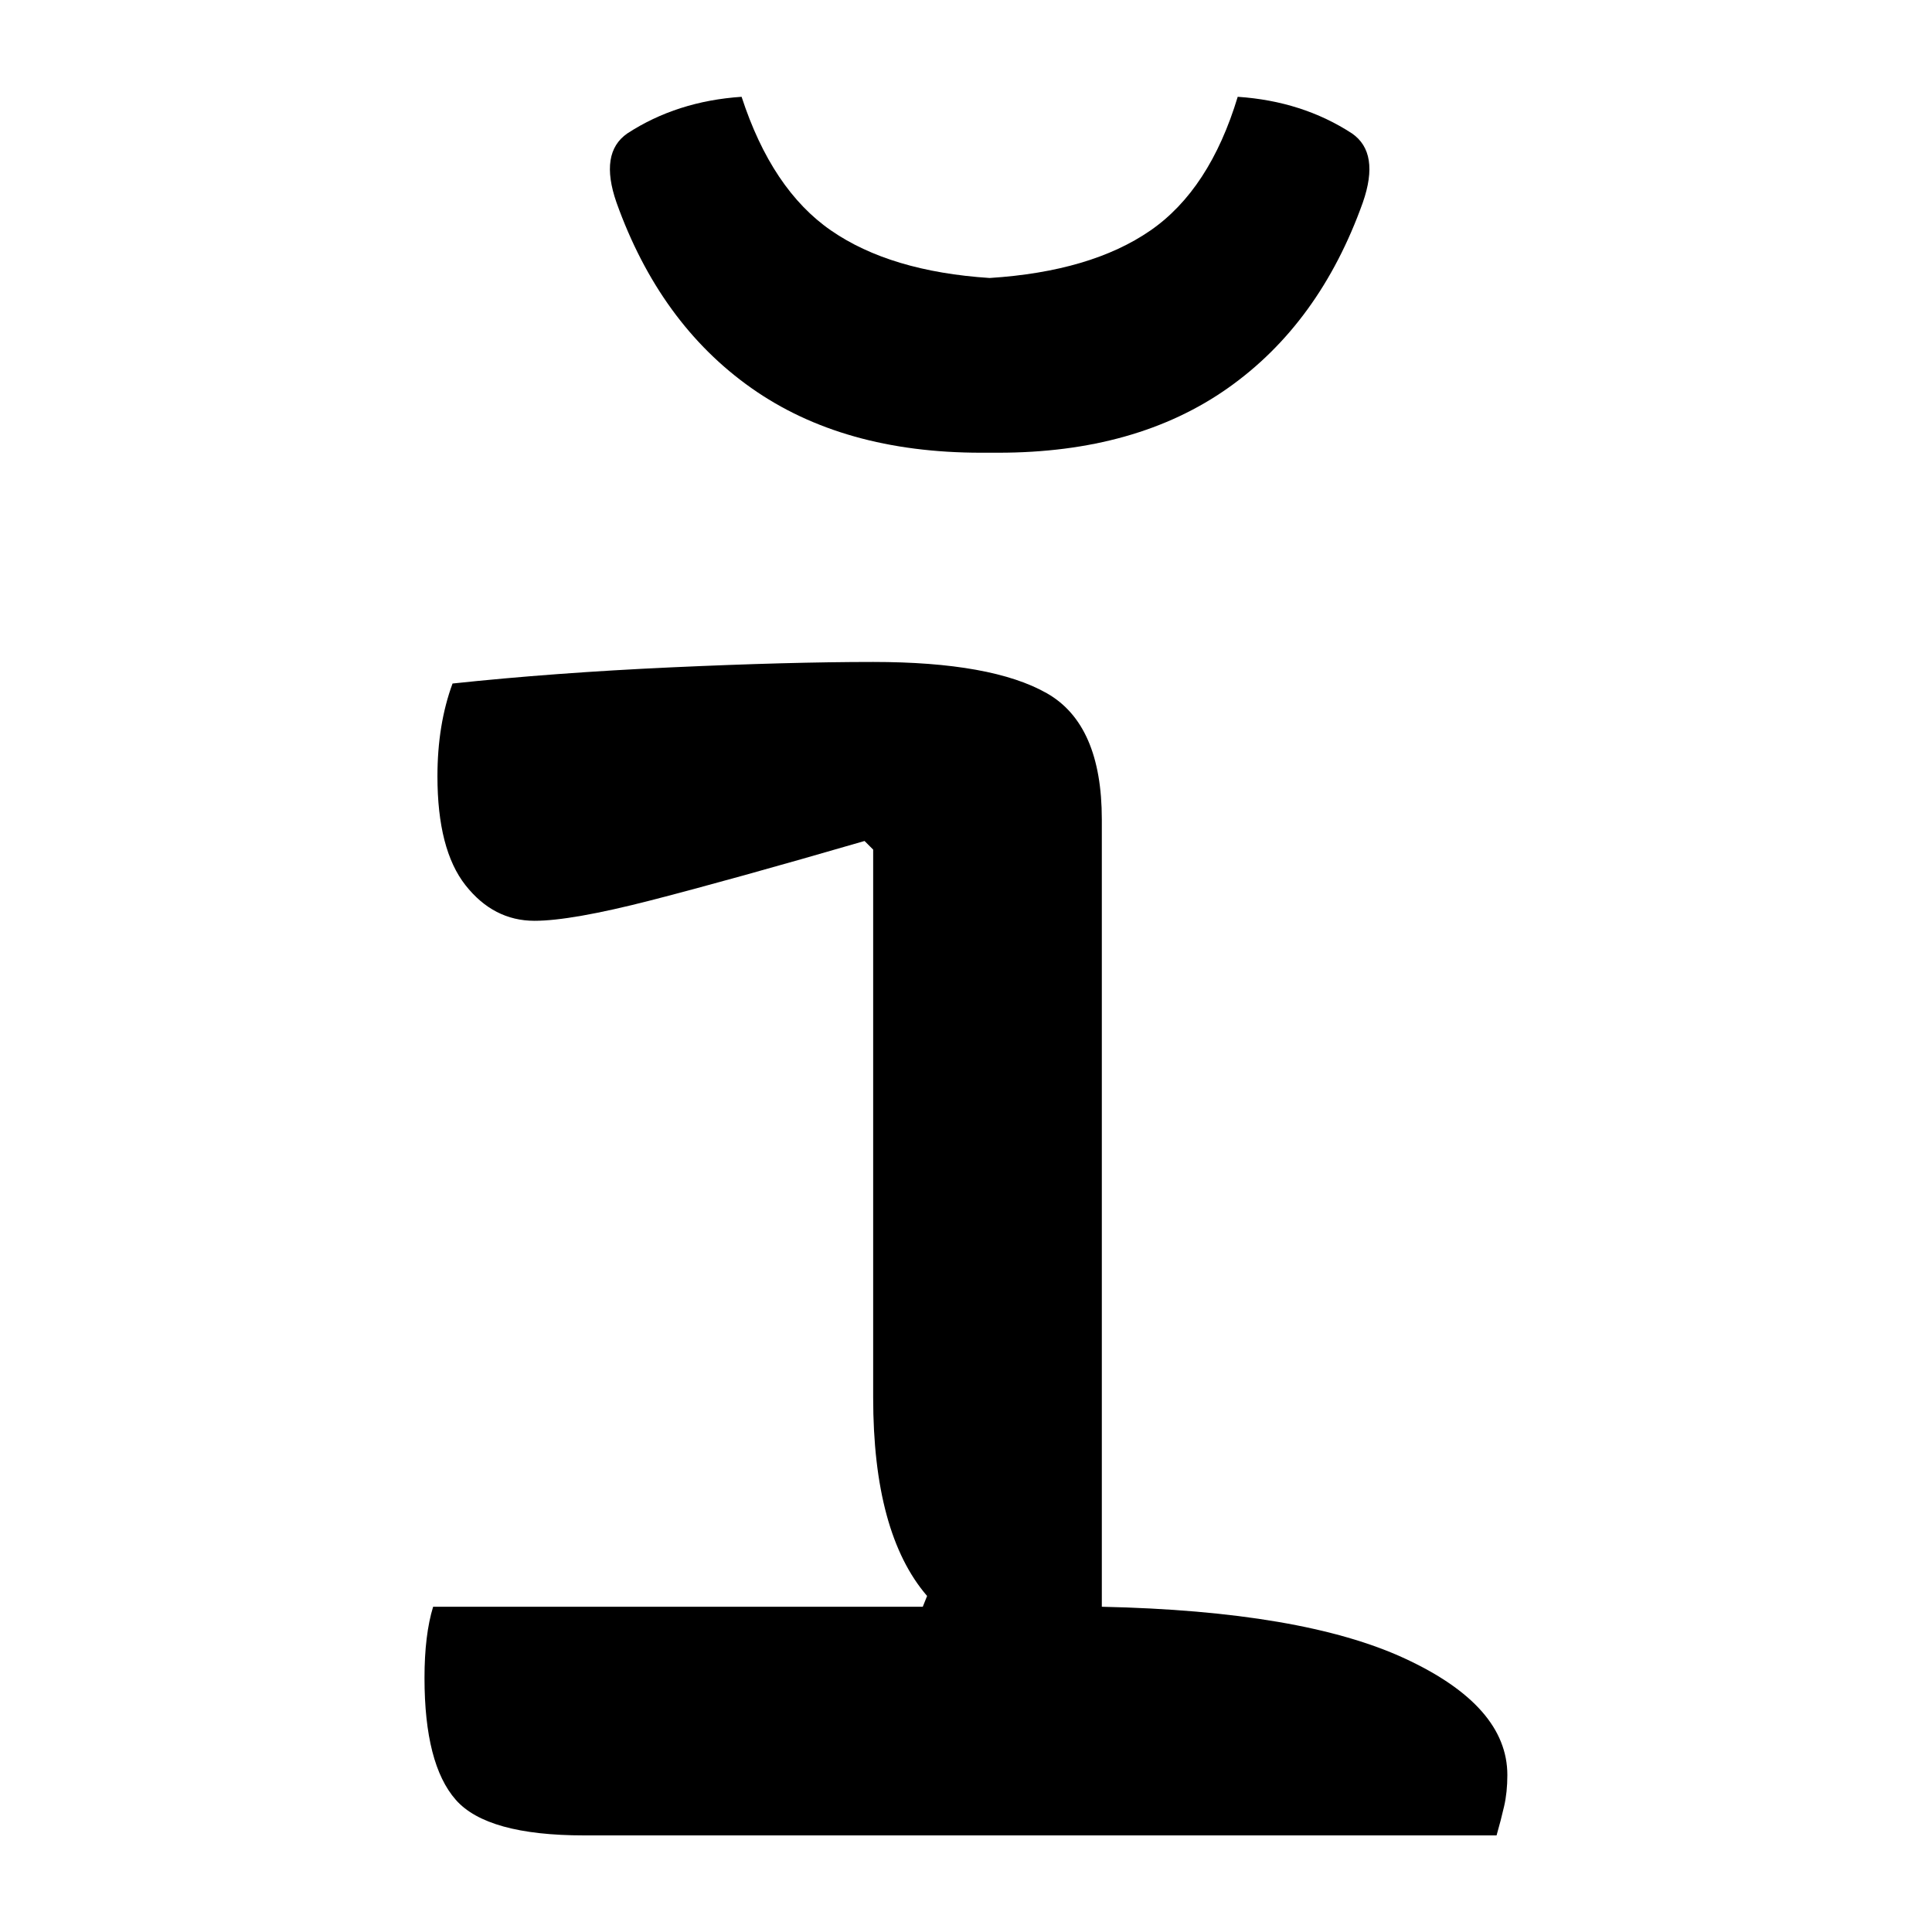 <?xml version="1.0" encoding="UTF-8"?>
<svg width="1000" height="1000" viewBox="0 0 1000 1000" version="1.1" xmlns="http://www.w3.org/2000/svg" xmlns:xlink="http://www.w3.org/1999/xlink">
 <path d="M33,53 l113.5,0 l1,2.5 c-8.33,9.67,-12.5,25.0,-12.5,46 l0,127 l-2,2 c-20.67,-6.0,-37.17,-10.58,-49.5,-13.75 c-12.33,-3.17,-21.33,-4.75,-27,-4.75 c-6.33,0,-11.67,2.75,-16,8.25 c-4.33,5.5,-6.5,13.92,-6.5,25.25 c0,8.0,1.17,15.17,3.5,21.5 c15.67,1.67,32.58,2.92,50.75,3.75 c18.17,0.83,33.75,1.25,46.75,1.25 c18.33,0,31.75,-2.42,40.25,-7.25 c8.5,-4.83,12.75,-14.58,12.75,-29.25 l0,-182.5 c31.0,-0.67,54.42,-4.67,70.25,-12 c15.83,-7.33,23.75,-16.33,23.75,-27 c0,-2.67,-0.25,-5.08,-0.75,-7.25 c-0.5,-2.17,-1.08,-4.42,-1.75,-6.75 l-211.5,0 c-15.0,0,-24.92,2.75,-29.75,8.25 c-4.83,5.5,-7.25,14.92,-7.25,28.25 c0,6.67,0.67,12.17,2,16.5 Z M162,361 c15.67,1.0,28.08,4.67,37.25,11 c9.17,6.33,15.92,16.67,20.25,31 c10.0,-0.67,18.83,-3.5,26.5,-8.5 c4.33,-3.0,5.17,-8.33,2.5,-16 c-6.67,-18.67,-17.08,-33.0,-31.25,-43 c-14.17,-10.0,-31.92,-15,-53.25,-15 l-4,0 c-21.33,0,-39.08,5.0,-53.25,15 c-14.17,10.0,-24.58,24.33,-31.25,43 c-2.67,7.67,-1.83,13.0,2.5,16 c7.67,5.0,16.5,7.83,26.5,8.5 c4.67,-14.33,11.58,-24.67,20.75,-31 c9.17,-6.33,21.42,-10.0,36.75,-11 Z M162,361" fill="rgb(0,0,0)" transform="matrix(2.233,0.0,0.0,-2.233,150.496,950.0)"/>
</svg>